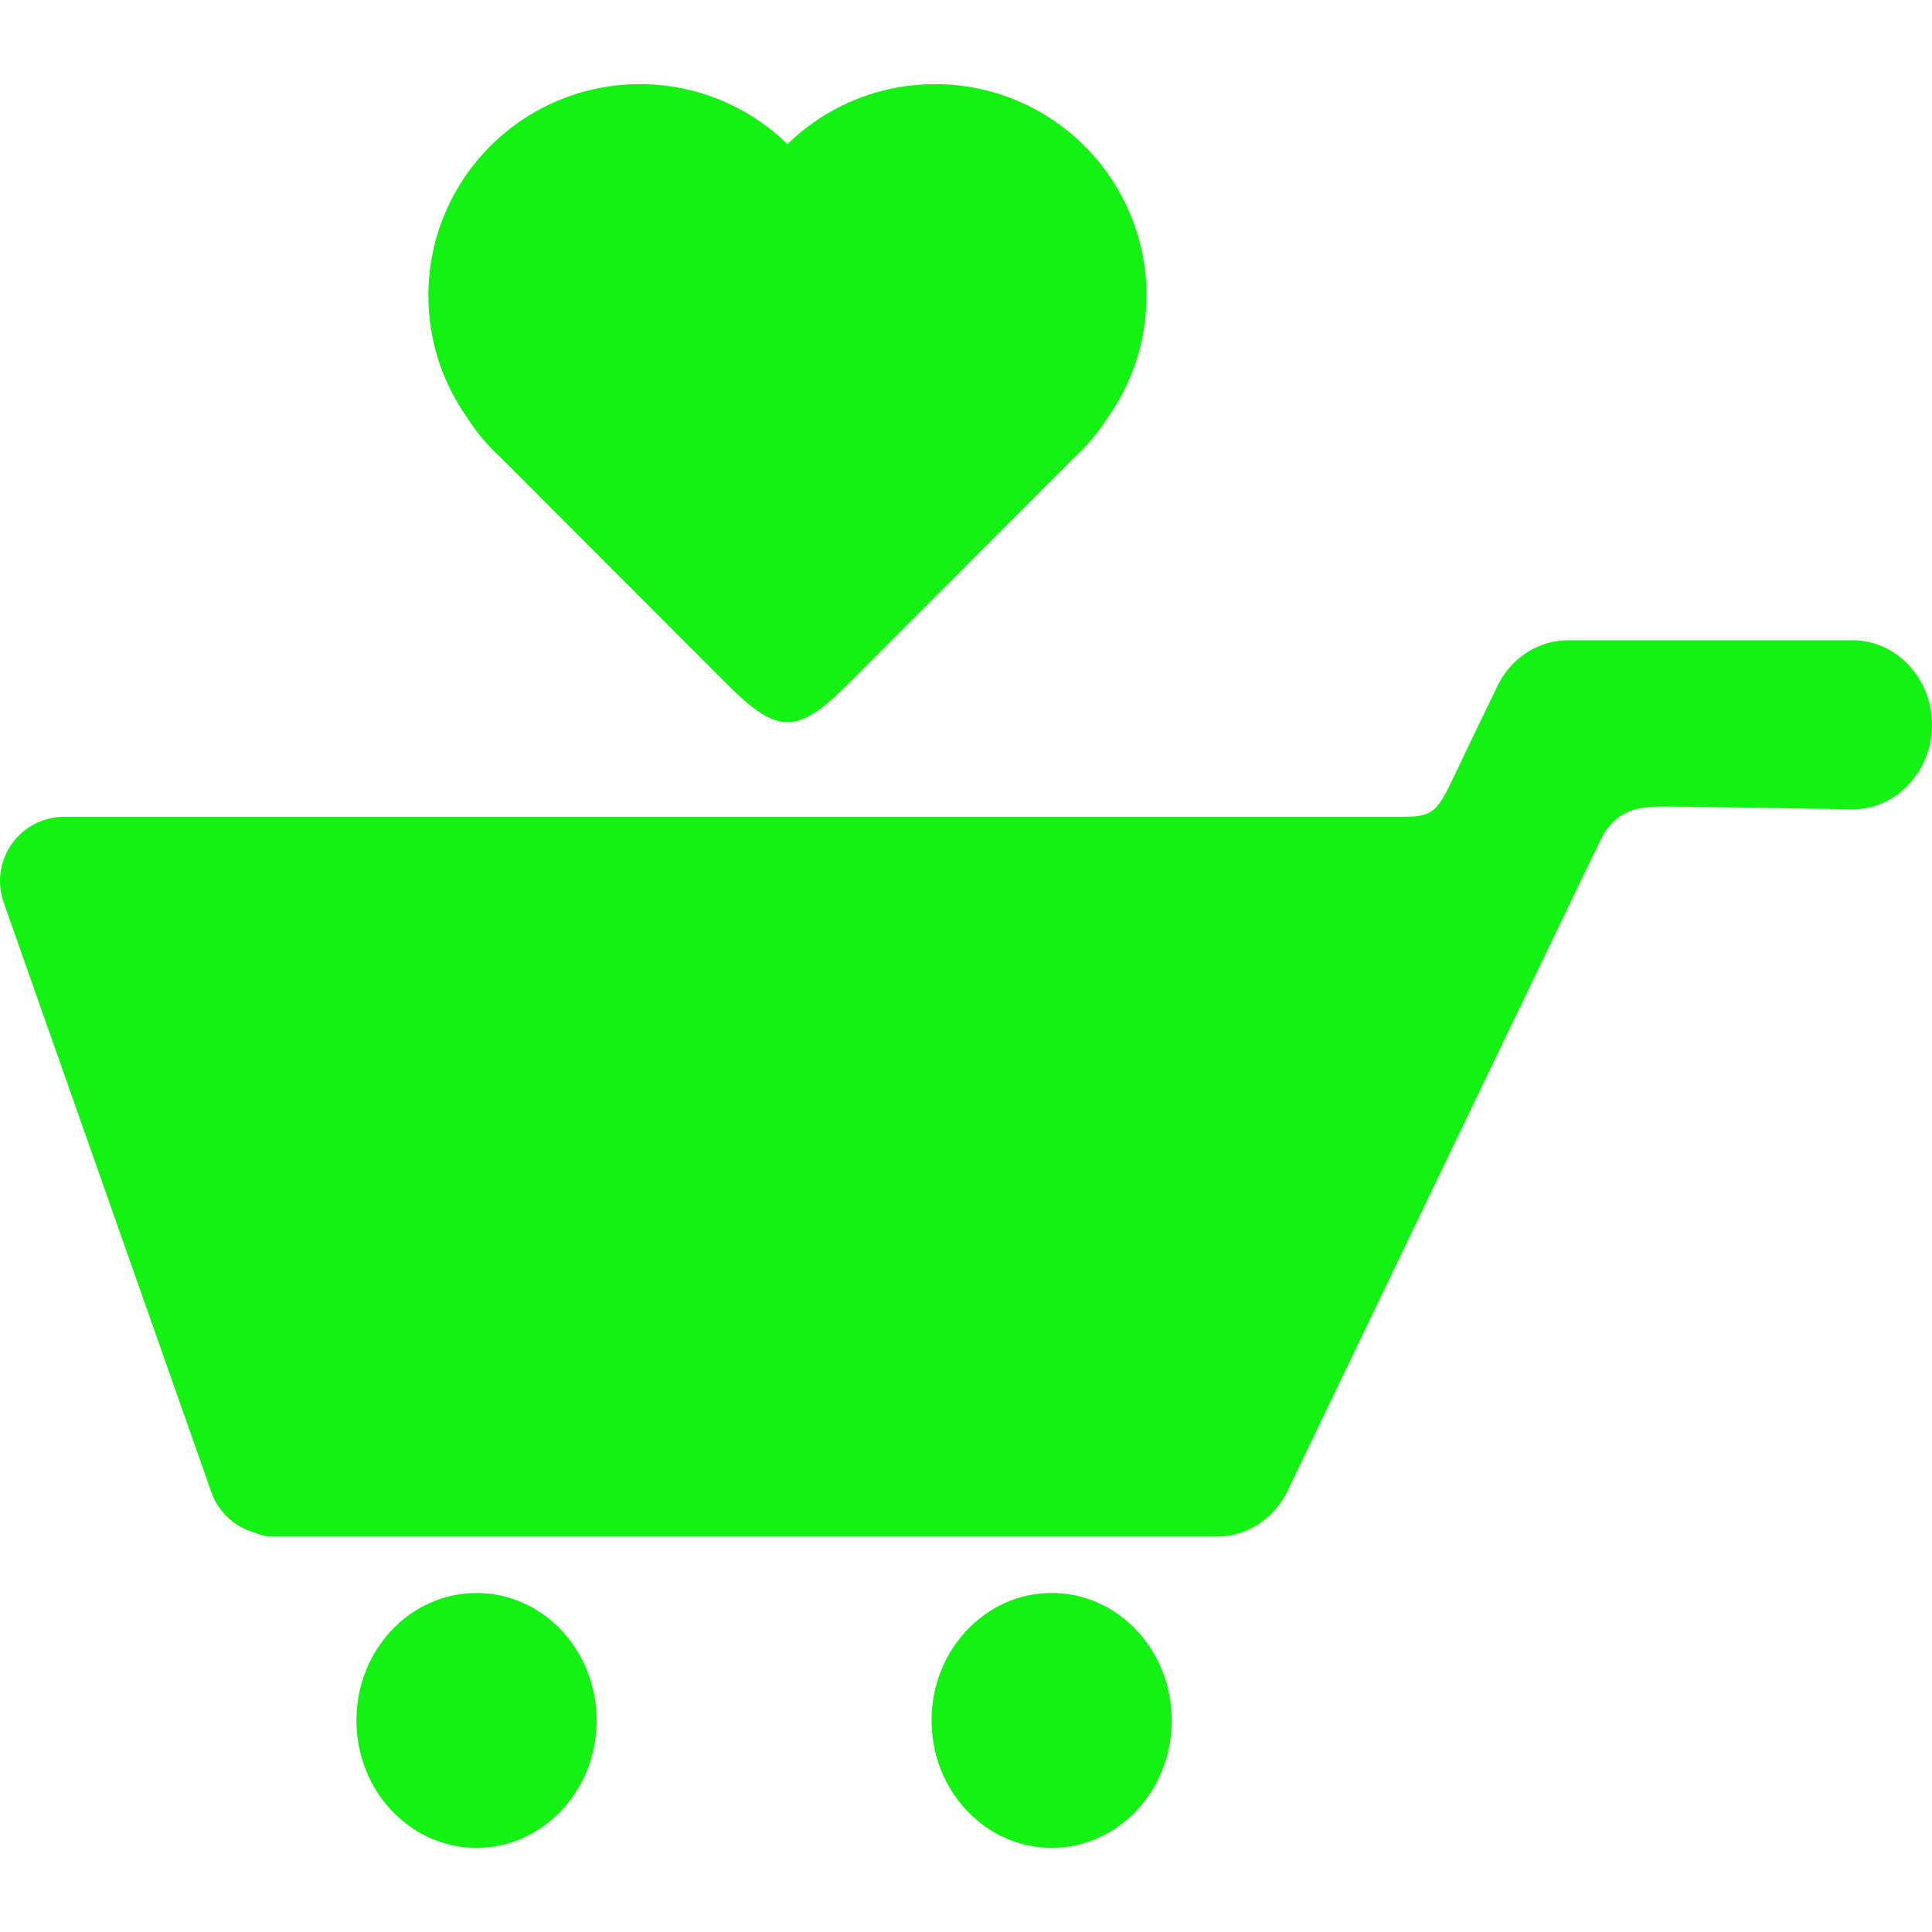 <?xml version="1.0" encoding="iso-8859-1"?>
<!-- Generator: Adobe Illustrator 16.0.0, SVG Export Plug-In . SVG Version: 6.00 Build 0)  -->
<!DOCTYPE svg PUBLIC "-//W3C//DTD SVG 1.1//EN" "http://www.w3.org/Graphics/SVG/1.1/DTD/svg11.dtd">
<svg xmlns="http://www.w3.org/2000/svg" xmlns:xlink="http://www.w3.org/1999/xlink" version="1.1" id="Capa_1" x="0px" y="0px" width="512px" height="512px" viewBox="0 0 463.008 463.008" style="enable-background:new 0 0 463.008 463.008;" xml:space="preserve">
<g>
	<g id="icons_9_">
		<g>
			<path d="M443.91,153.433h-68.079c-6.963,0-13.374,4.021-16.731,10.494c0,0-6.45,13.3-10.417,21.663     c-3.967,8.363-5.019,10.142-11.767,10.142c-8.668,0-321.509,0-321.509,0c-4.998,0-9.687,2.425-12.574,6.504     c-2.889,4.079-3.618,9.306-1.959,14.02l49.771,141.332c1.73,4.913,5.701,8.387,10.358,9.704c1.435,0.618,2.889,0.957,4.297,0.957     h226.325c6.963,0,13.374-4.021,16.73-10.494c0,0,71.513-148.913,75.27-156.524c3.757-7.611,9.668-7.944,15.34-7.944     s44.945,0.678,44.945,0.678c10.548,0,19.098-9.073,19.098-20.265C463.008,162.506,454.458,153.433,443.91,153.433z" fill="#13f213"/>
			<ellipse cx="114.199" cy="412.303" rx="28.784" ry="30.543" fill="#13f213"/>
			<ellipse cx="252.033" cy="412.303" rx="28.781" ry="30.543" fill="#13f213"/>
			<path d="M224.074,20.162c-13.757,0-26.226,5.49-35.359,14.387c-9.134-8.897-21.603-14.387-35.359-14.387     c-27.998,0-50.695,22.697-50.695,50.695c0,10.868,3.432,20.928,9.255,29.181c2.319,3.628,5.106,6.928,8.28,9.81l52.588,52.668     c5.266,5.267,10.533,10.533,15.8,10.533c0.044,0,0.088-0.007,0.132-0.008c0.044,0.001,0.088,0.008,0.132,0.008     c5.267,0,10.534-5.266,15.8-10.533l52.588-52.668c3.174-2.882,5.961-6.182,8.279-9.81c5.823-8.253,9.256-18.313,9.256-29.181     C274.771,42.859,252.072,20.162,224.074,20.162z" fill="#13f213"/>
		</g>
	</g>
</g>
<g>
</g>
<g>
</g>
<g>
</g>
<g>
</g>
<g>
</g>
<g>
</g>
<g>
</g>
<g>
</g>
<g>
</g>
<g>
</g>
<g>
</g>
<g>
</g>
<g>
</g>
<g>
</g>
<g>
</g>
</svg>

